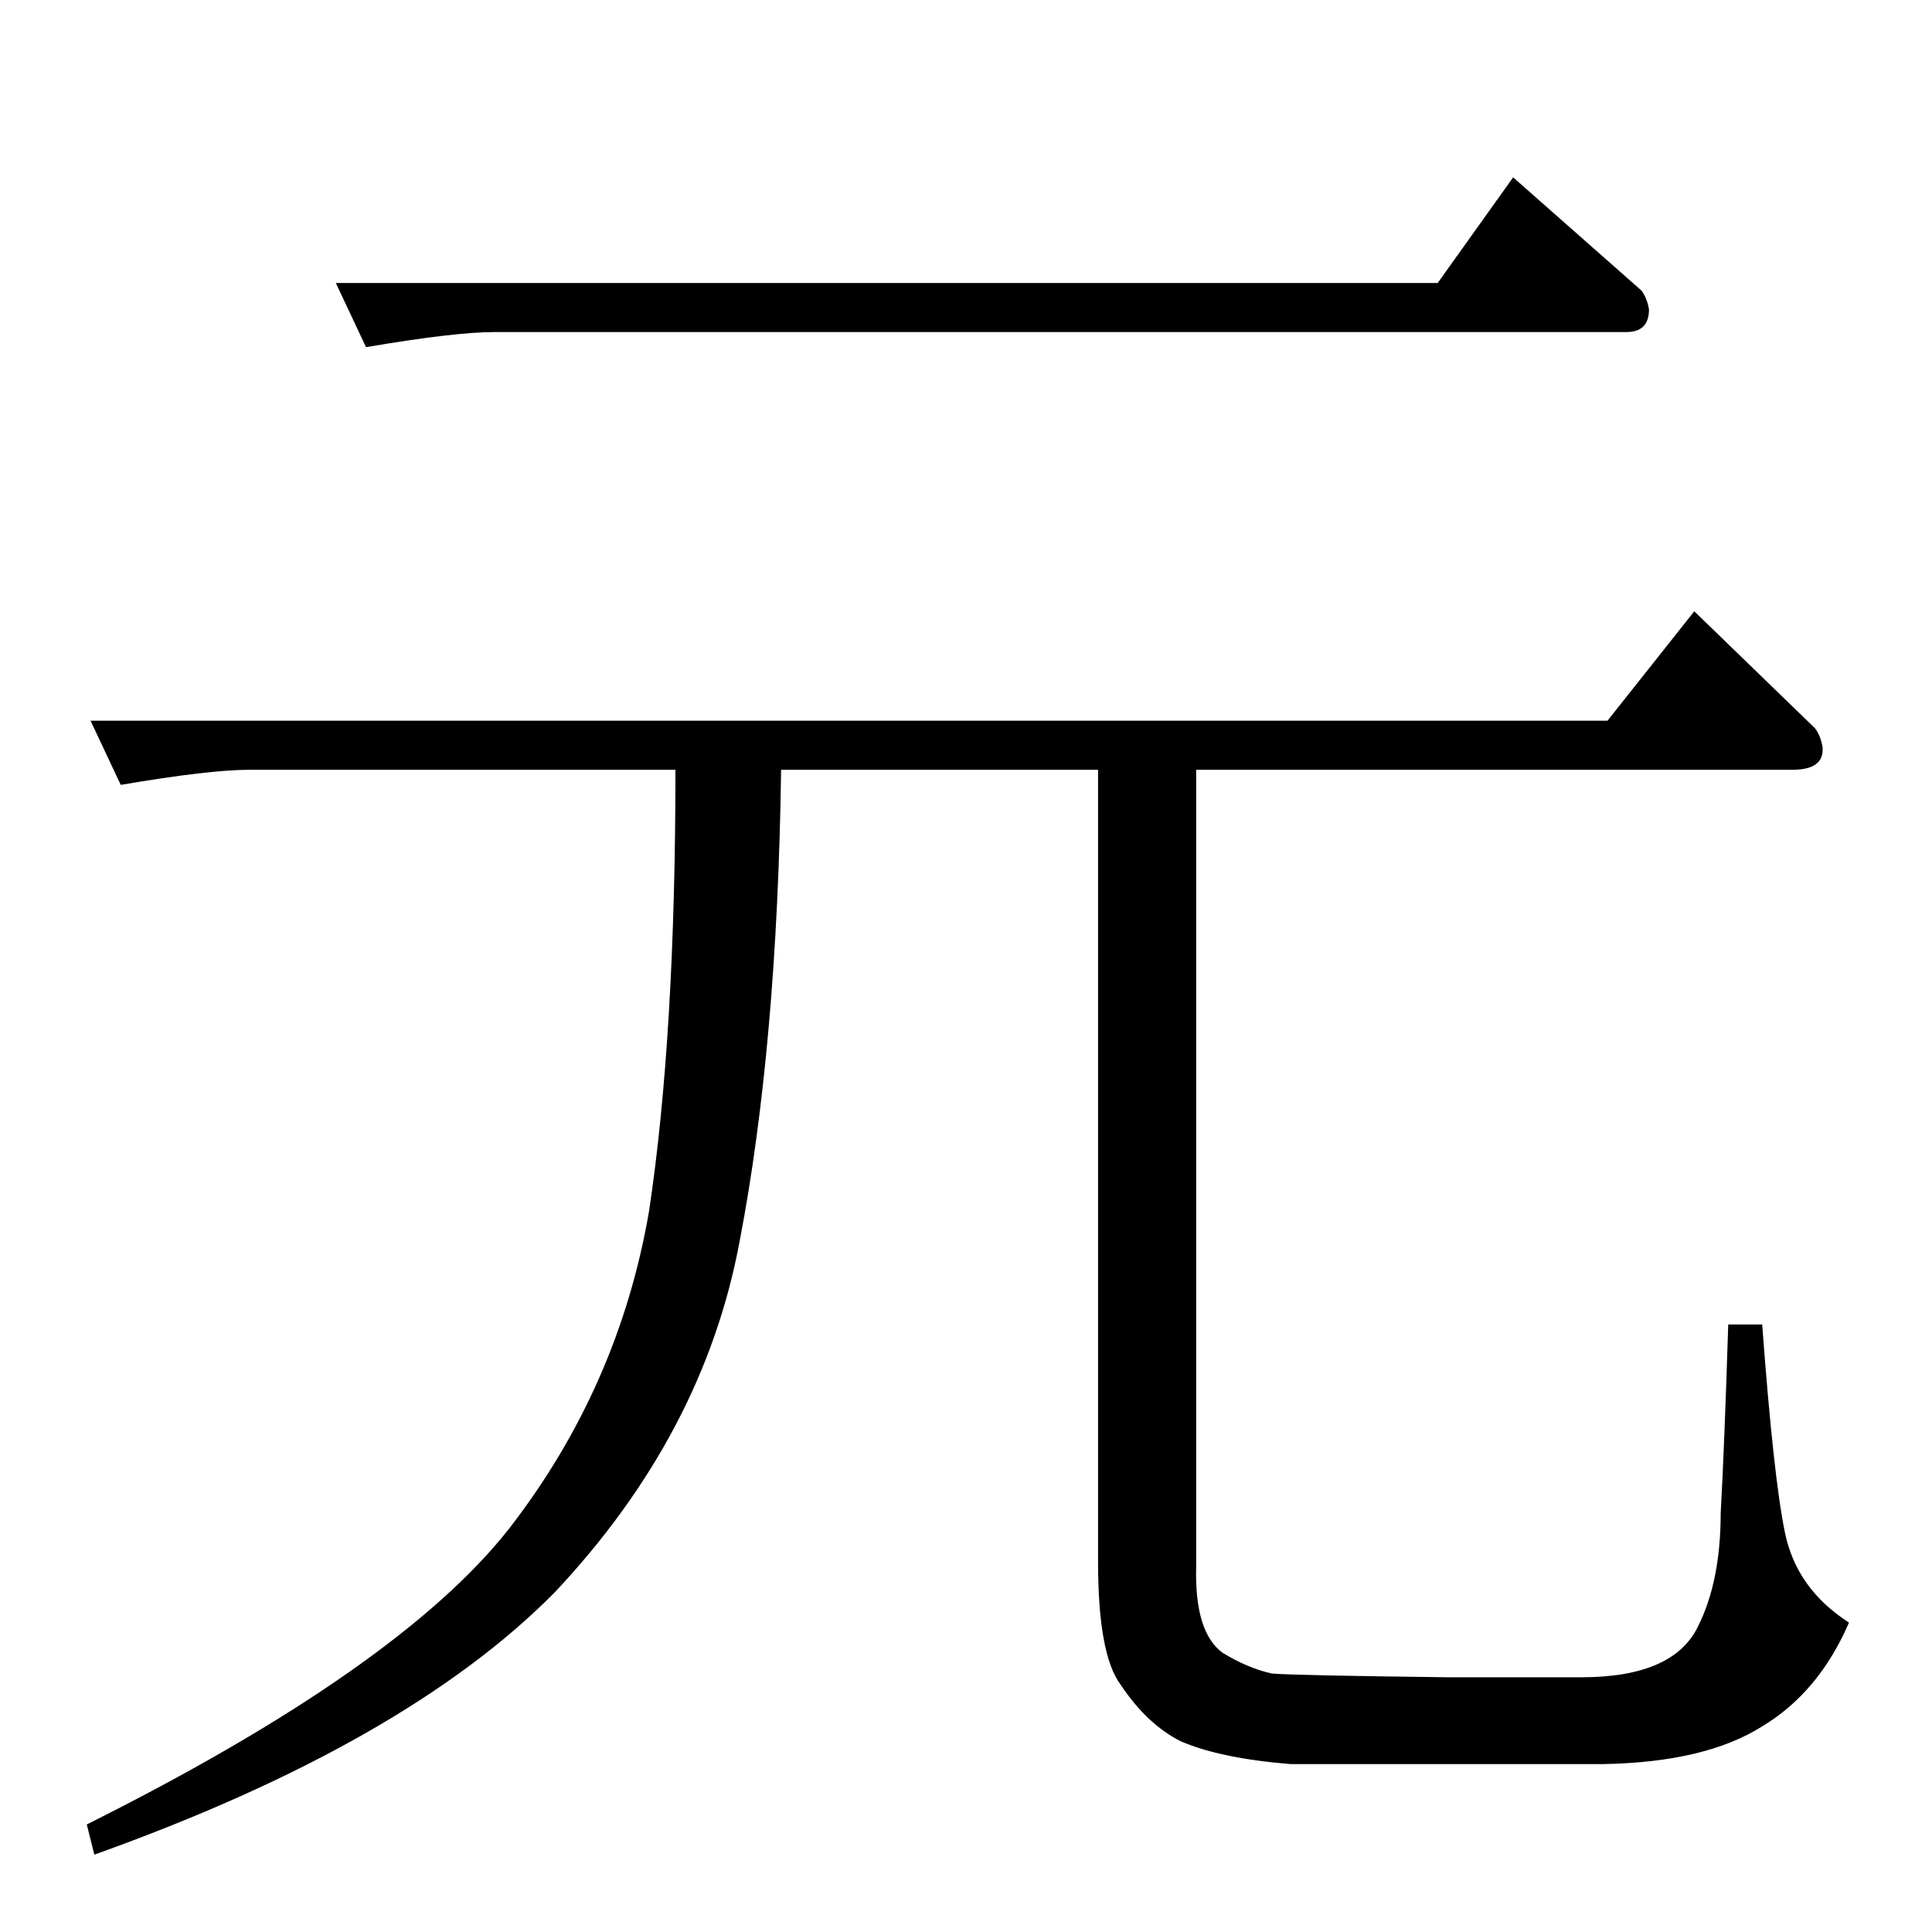 <?xml version="1.0" standalone="no"?>
<!DOCTYPE svg PUBLIC "-//W3C//DTD SVG 1.1//EN" "http://www.w3.org/Graphics/SVG/1.1/DTD/svg11.dtd" >
<svg xmlns="http://www.w3.org/2000/svg" xmlns:xlink="http://www.w3.org/1999/xlink" version="1.1" viewBox="0 -205 1024 1024">
  <g transform="matrix(1 0 0 -1 0 819)">
   <path fill="currentColor"
d="M178 874h584l40 56l68 -60q3 -4 4 -10q0 -12 -12 -12h-600q-21 0 -68 -8l-16 34v0v0zM852 642l46 58l64 -62q3 -4 4 -10q1 -12 -16 -12h-316v-422q-1 -35 14 -46q13 -8 26 -11q12 -1 94 -2h70q49 0 62 27q12 24 12 60q2 36 4 100h18q6 -81 12 -110q6 -30 34 -48
q-16 -37 -46 -55q-30 -19 -84 -20h-166q-37 3 -58 12q-18 9 -32 30q-12 16 -12 65v420h-168q-2 -146 -22 -250q-19 -102 -98 -186q-79 -80 -244 -139l-4 16q166 83 224 157q58 75 74 168q14 93 14 234h-226q-21 0 -68 -8l-16 34h804v0v0z" />
  </g>

</svg>
